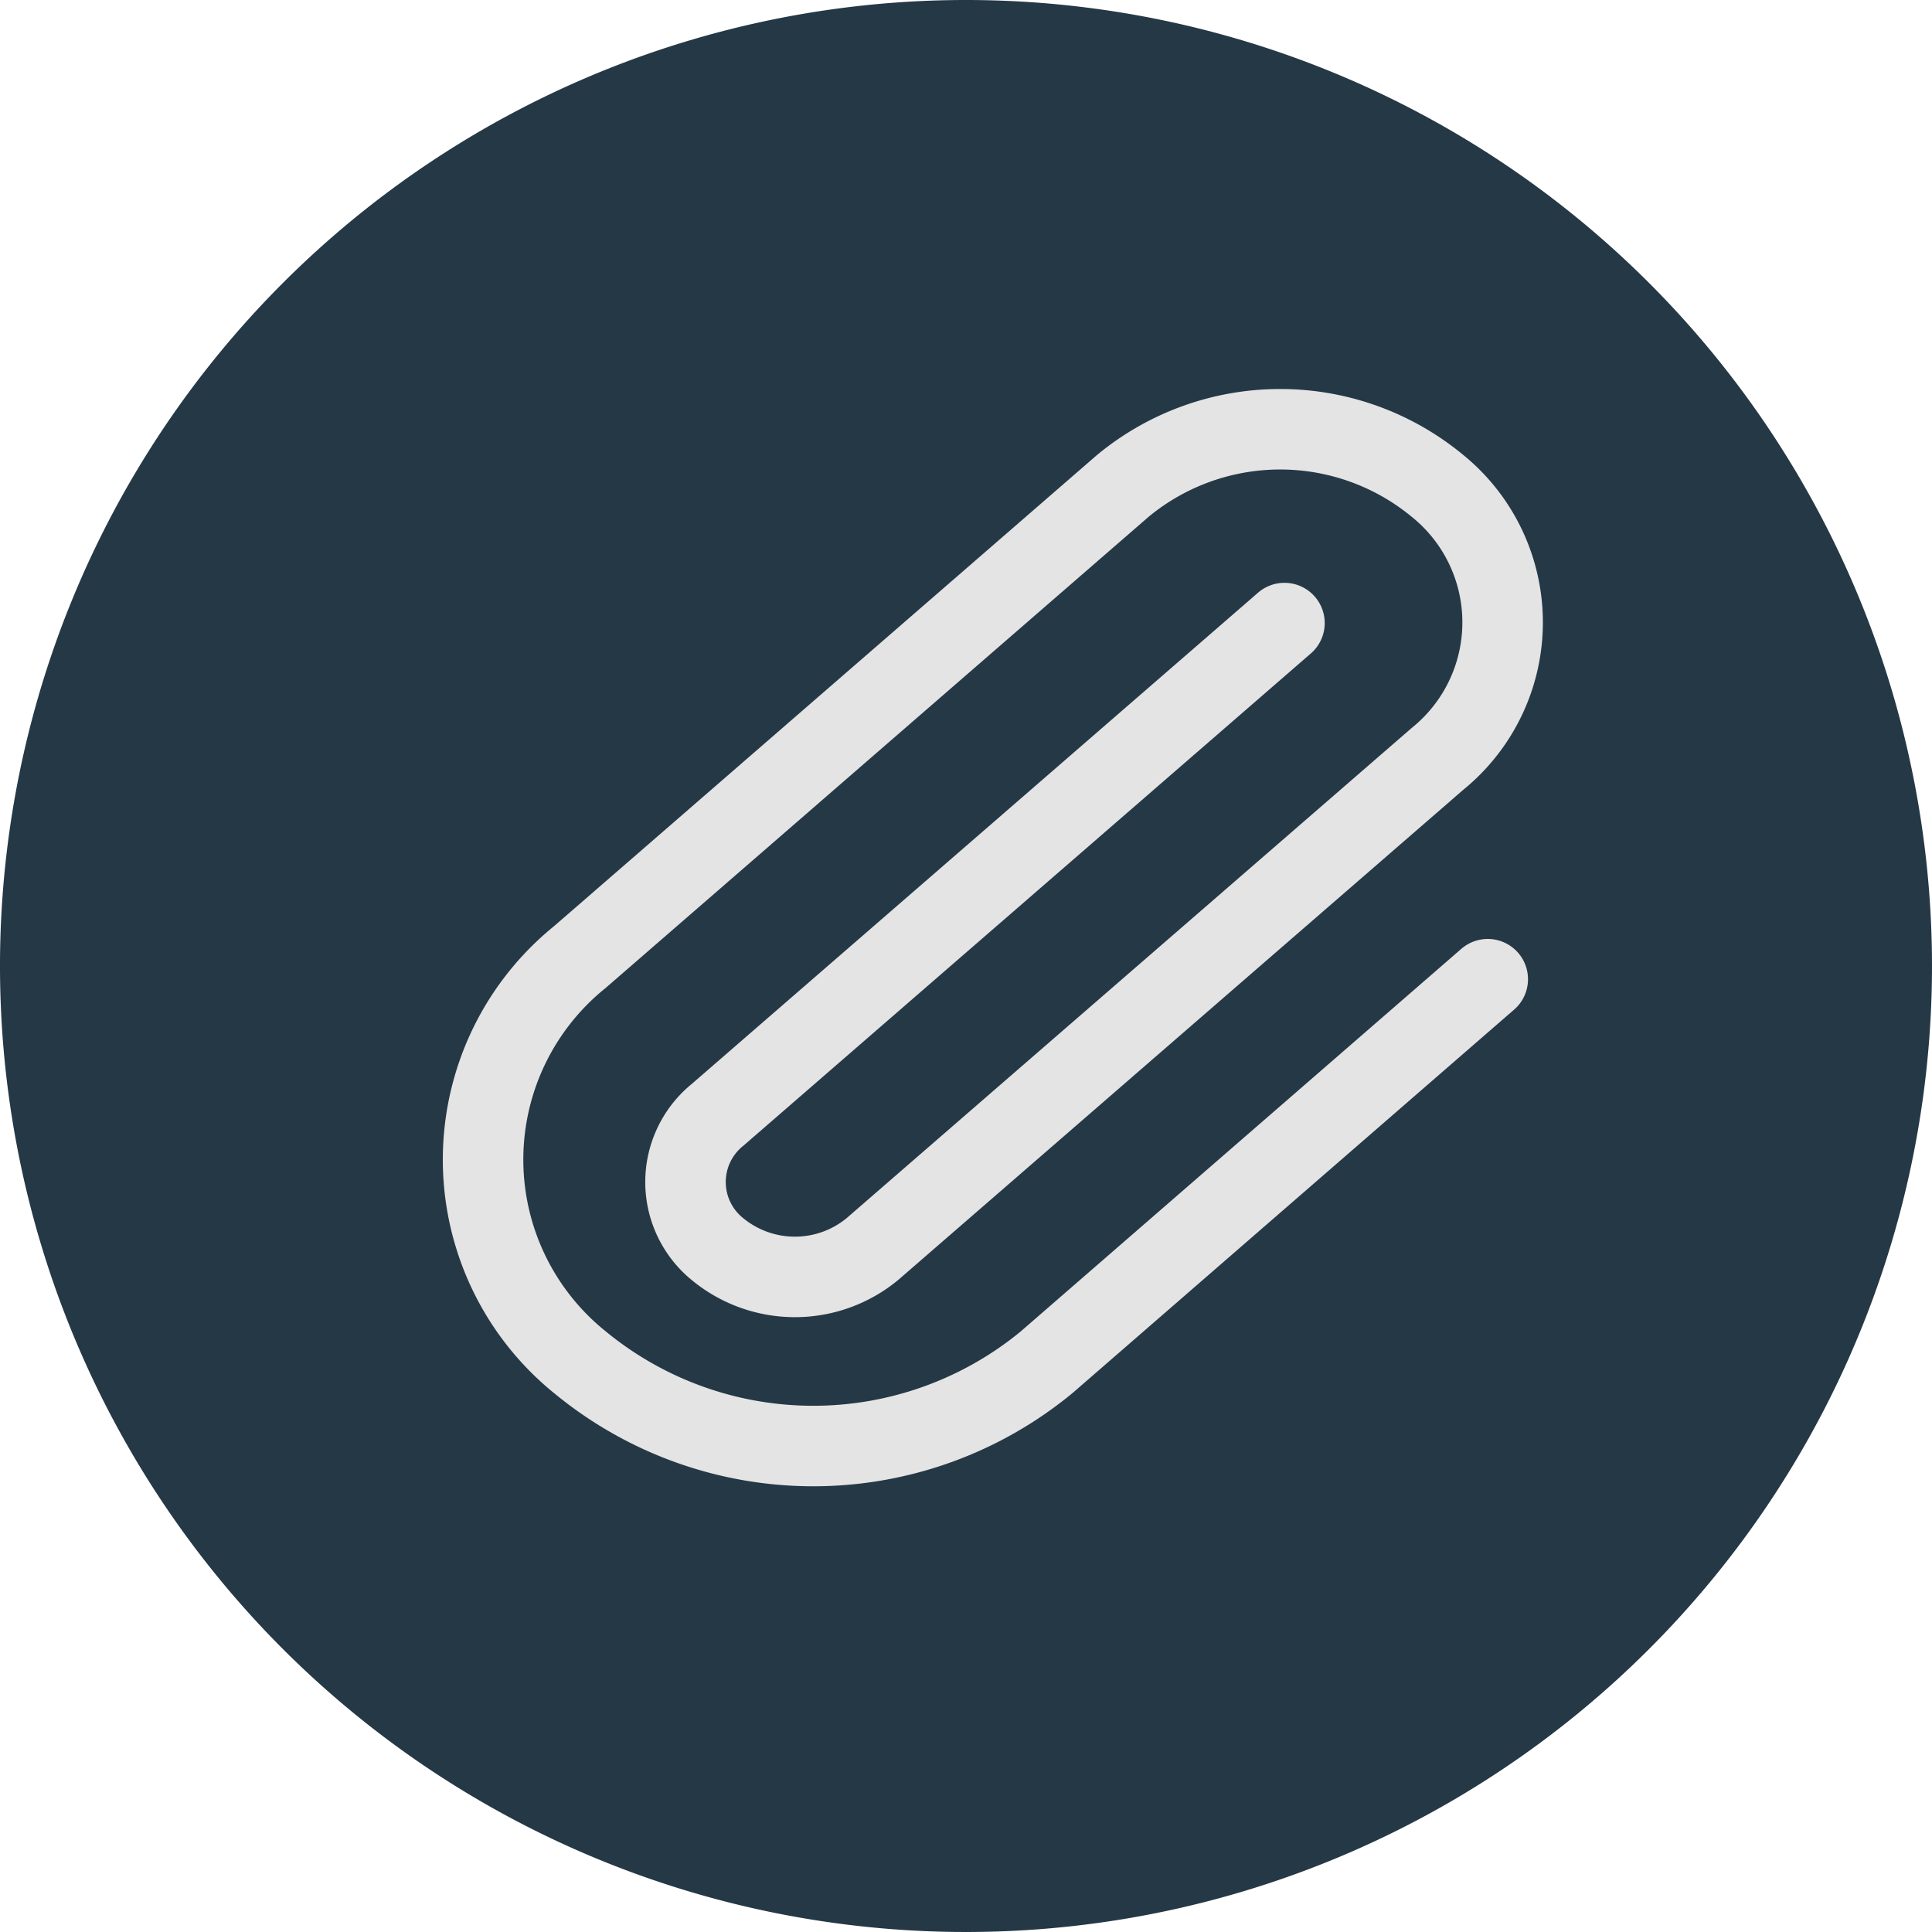 <svg xmlns="http://www.w3.org/2000/svg" width="18" height="18" viewBox="0 0 18 18">
  <g id="Grupo_870" data-name="Grupo 870" transform="translate(20432 5243)">
    <g id="Grupo_868" data-name="Grupo 868" transform="translate(-8 -49)">
      <path id="Trazado_886" data-name="Trazado 886" d="M253.25,110.323a9,9,0,1,0,9,9A9,9,0,0,0,253.25,110.323Z" transform="translate(-20668.25 -5304.323)" fill="#253846"/>
    </g>
    <g id="Grupo_865" data-name="Grupo 865" transform="translate(-47 -49.5)">
      <path id="Trazado_289" data-name="Trazado 289" d="M467.776,354.682l-5.282,4.582a.805.805,0,0,0,0,1.251h0a1.134,1.134,0,0,0,1.442,0l5.266-4.568a1.636,1.636,0,0,0,0-2.543h0a2.3,2.3,0,0,0-2.932,0l-5.059,4.39a2.426,2.426,0,0,0,0,3.774h0a3.418,3.418,0,0,0,4.35,0L469.67,358" transform="translate(-20840.809 -5542.377)" fill="none" stroke="#e4e4e4" stroke-linecap="round" stroke-linejoin="round" stroke-width="0.75"/>
    </g>
  </g>
</svg>
